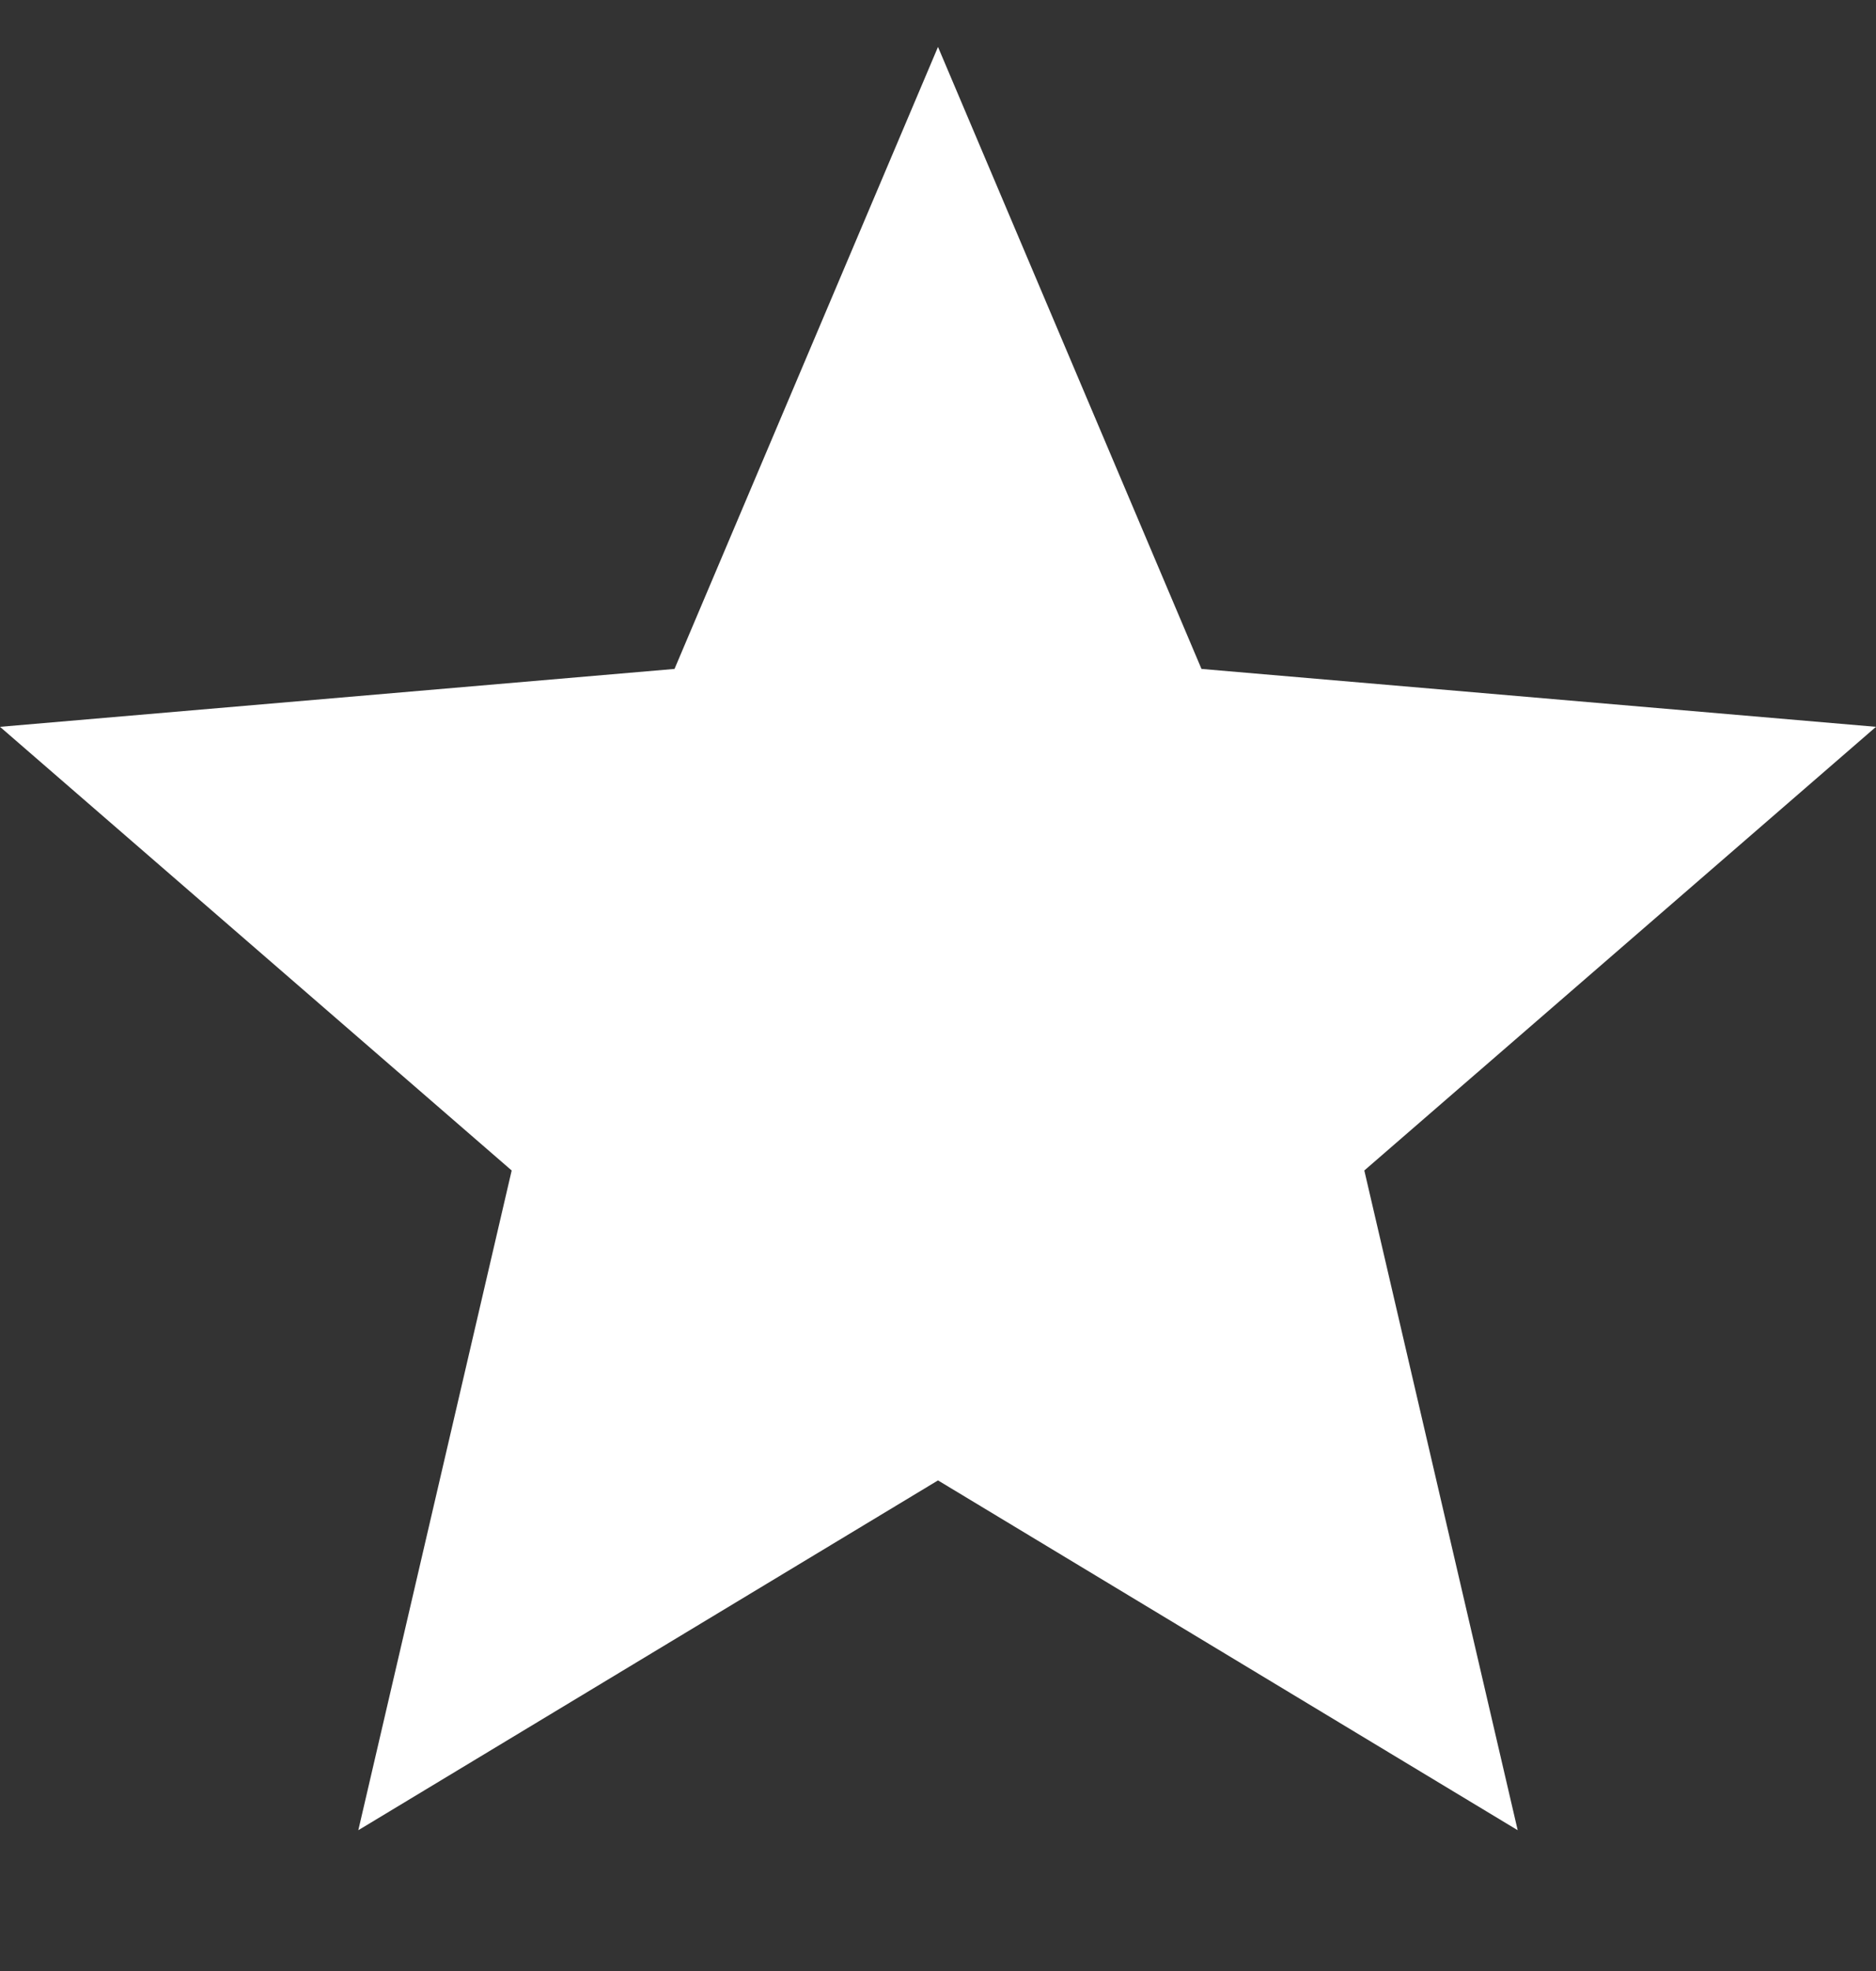 <svg width="20" height="21" xmlns="http://www.w3.org/2000/svg">
 <rect width="100%" height="100%" fill="#333333" stroke="none"/>
 <title/>
 <desc/>

 <g>
  <title>background</title>
  <rect fill="none" id="canvas_background" height="402" width="582" y="-1" x="-1"/>
 </g>
 <g>
  <title>Layer 1</title>
  <path fill="#ffffff" id="Shape" d="m10,15.773l6.18,3.727l-1.635,-7.029l5.455,-4.727l-7.191,-0.617l-2.809,-6.627l-2.809,6.627l-7.191,0.617l5.455,4.727l-1.635,7.029l6.18,-3.727z"/>
 </g>
</svg>